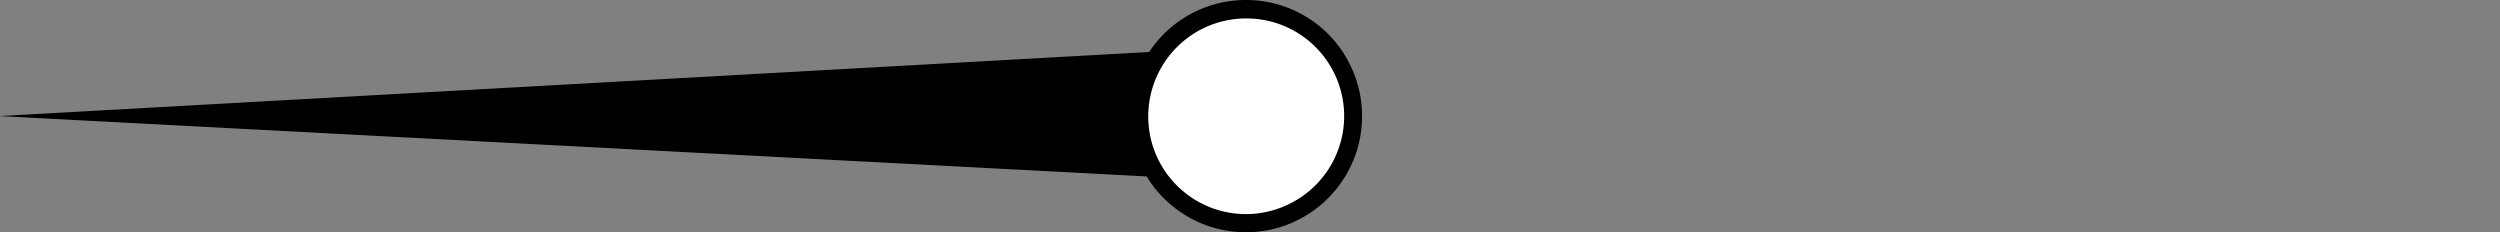 <svg xmlns="http://www.w3.org/2000/svg" width="406.45" height="37.77" viewBox="0 0 406.45 37.77"><rect x="0" y="0" width="406.45" height="37.77" fill="#808080" stroke="none"/><defs><style>.cls-1{fill:#fff;}</style></defs><title>Artboard 23</title><g id="Layer_3" data-name="Layer 3"><polygon points="-0.16 18.87 203.17 29.57 203.87 7.5 -0.16 18.87"/><path class="cls-1" d="M202.58,36.27a17.41,17.41,0,1,1,8-2A17.35,17.35,0,0,1,202.58,36.27Z"/><path d="M202.55,0V3h0a15.88,15.88,0,0,1,7.37,30,15.88,15.88,0,0,1-22.51-18.83A15.9,15.9,0,0,1,202.55,3V0m0,0A18.88,18.88,0,1,0,219.3,10.14,18.81,18.81,0,0,0,202.55,0Z"/></g></svg>